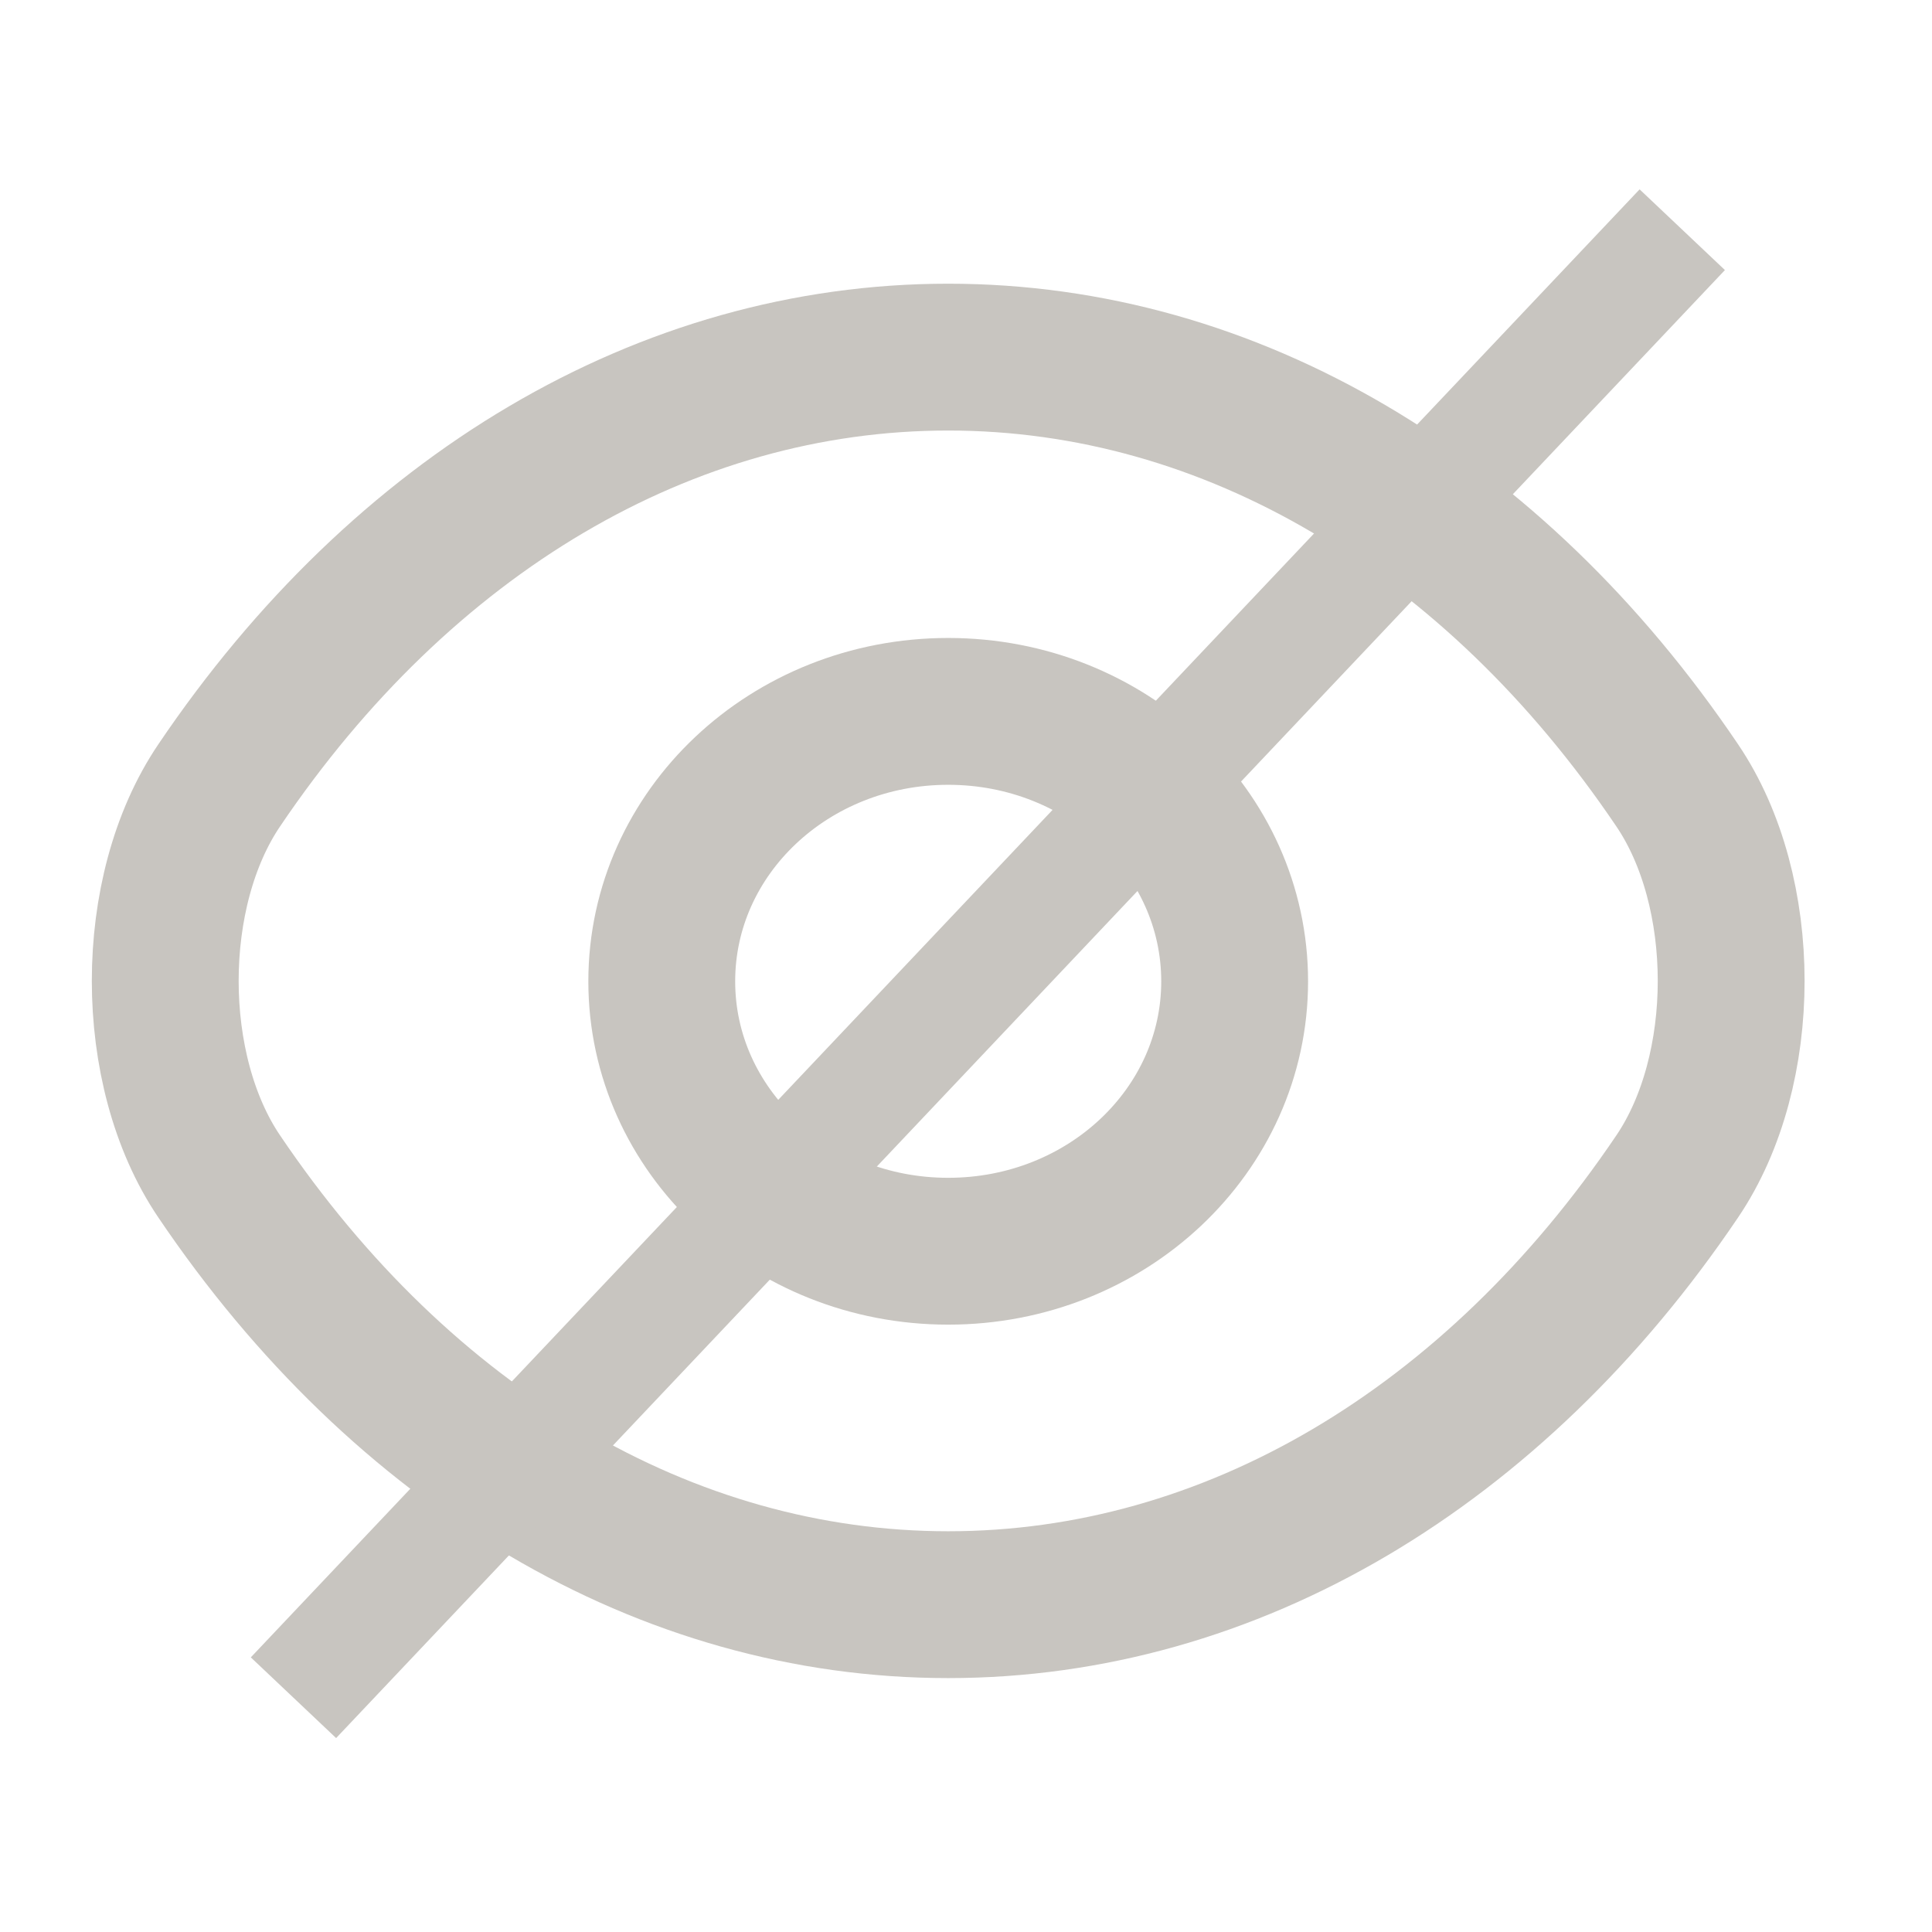 <svg width="19" height="19" viewBox="0 0 19 19" fill="none" xmlns="http://www.w3.org/2000/svg">
<g id="cajita">
<path id="Vector" d="M12.142 9.651C12.142 11.118 10.883 12.305 9.325 12.305C7.767 12.305 6.508 11.118 6.508 9.651C6.508 8.183 7.767 6.996 9.325 6.996C10.883 6.996 12.142 8.183 12.142 9.651Z" stroke="#C8C5C0" stroke-width="1.444" stroke-linecap="round" stroke-linejoin="round"/>
<path id="Vector_2" d="M9.325 15.781C12.103 15.781 14.692 14.239 16.494 11.57C17.202 10.525 17.202 8.768 16.494 7.723C14.692 5.054 12.103 3.512 9.325 3.512C6.547 3.512 3.958 5.054 2.156 7.723C1.448 8.768 1.448 10.525 2.156 11.57C3.958 14.239 6.547 15.781 9.325 15.781Z" stroke="#C8C5C0" stroke-width="1.444" stroke-linecap="round" stroke-linejoin="round"/>
<path id="Line 233" d="M16.544 2.259L2.886 16.696" stroke="#C8C5C0" stroke-width="1.155"/>
</g>
</svg>
